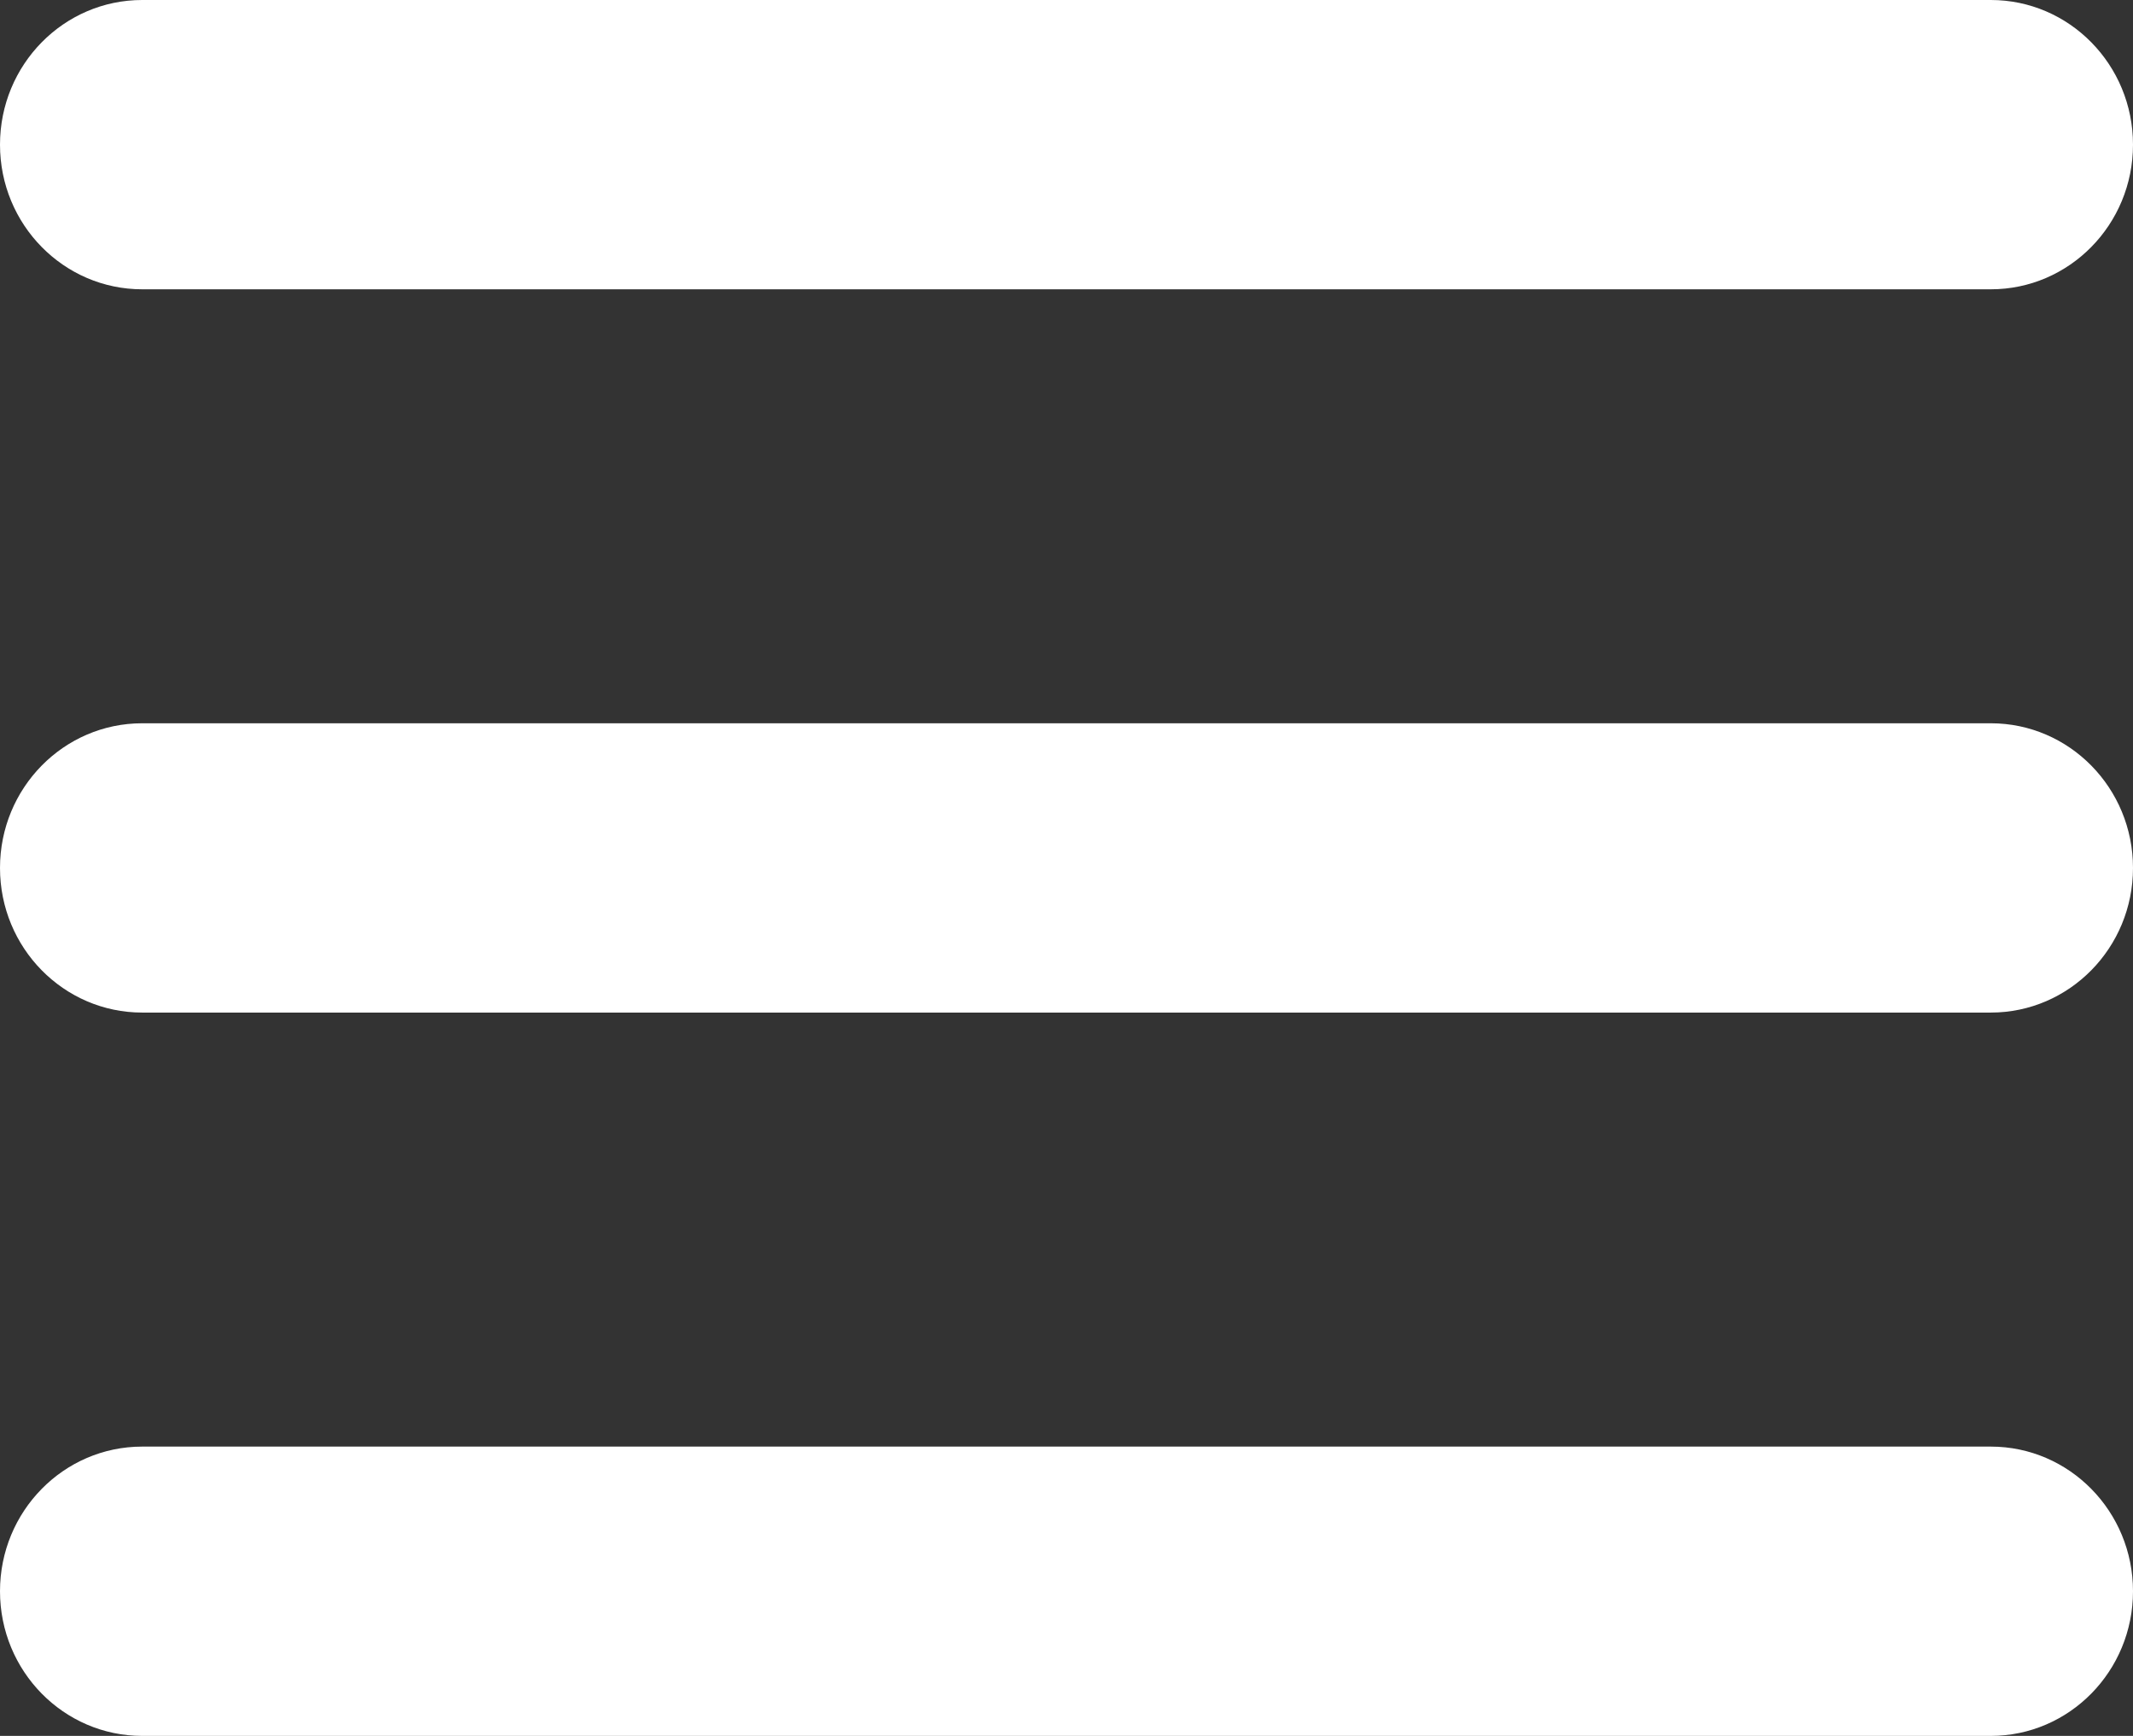 <svg width="43" height="35" viewBox="0 0 43 35" fill="none" xmlns="http://www.w3.org/2000/svg">
<rect x="0" y="0" width="43" height="35" fill="#333333" stroke="none"/>
<path fill-rule="evenodd" clip-rule="evenodd" d="M0 2.917C0 1.306 1.283 0 2.867 0H40.133C41.717 0 43 1.306 43 2.917C43 4.527 41.717 5.833 40.133 5.833H2.867C1.283 5.833 0 4.527 0 2.917ZM0 17.5C0 15.889 1.283 14.583 2.867 14.583H40.133C41.717 14.583 43 15.889 43 17.5C43 19.11 41.717 20.416 40.133 20.416H2.867C1.283 20.416 0 19.11 0 17.5ZM2.867 29.167C1.283 29.167 0 30.473 0 32.083C0 33.694 1.283 35 2.867 35H40.133C41.717 35 43 33.694 43 32.083C43 30.473 41.717 29.167 40.133 29.167H2.867Z" fill="white"/>
</svg>
